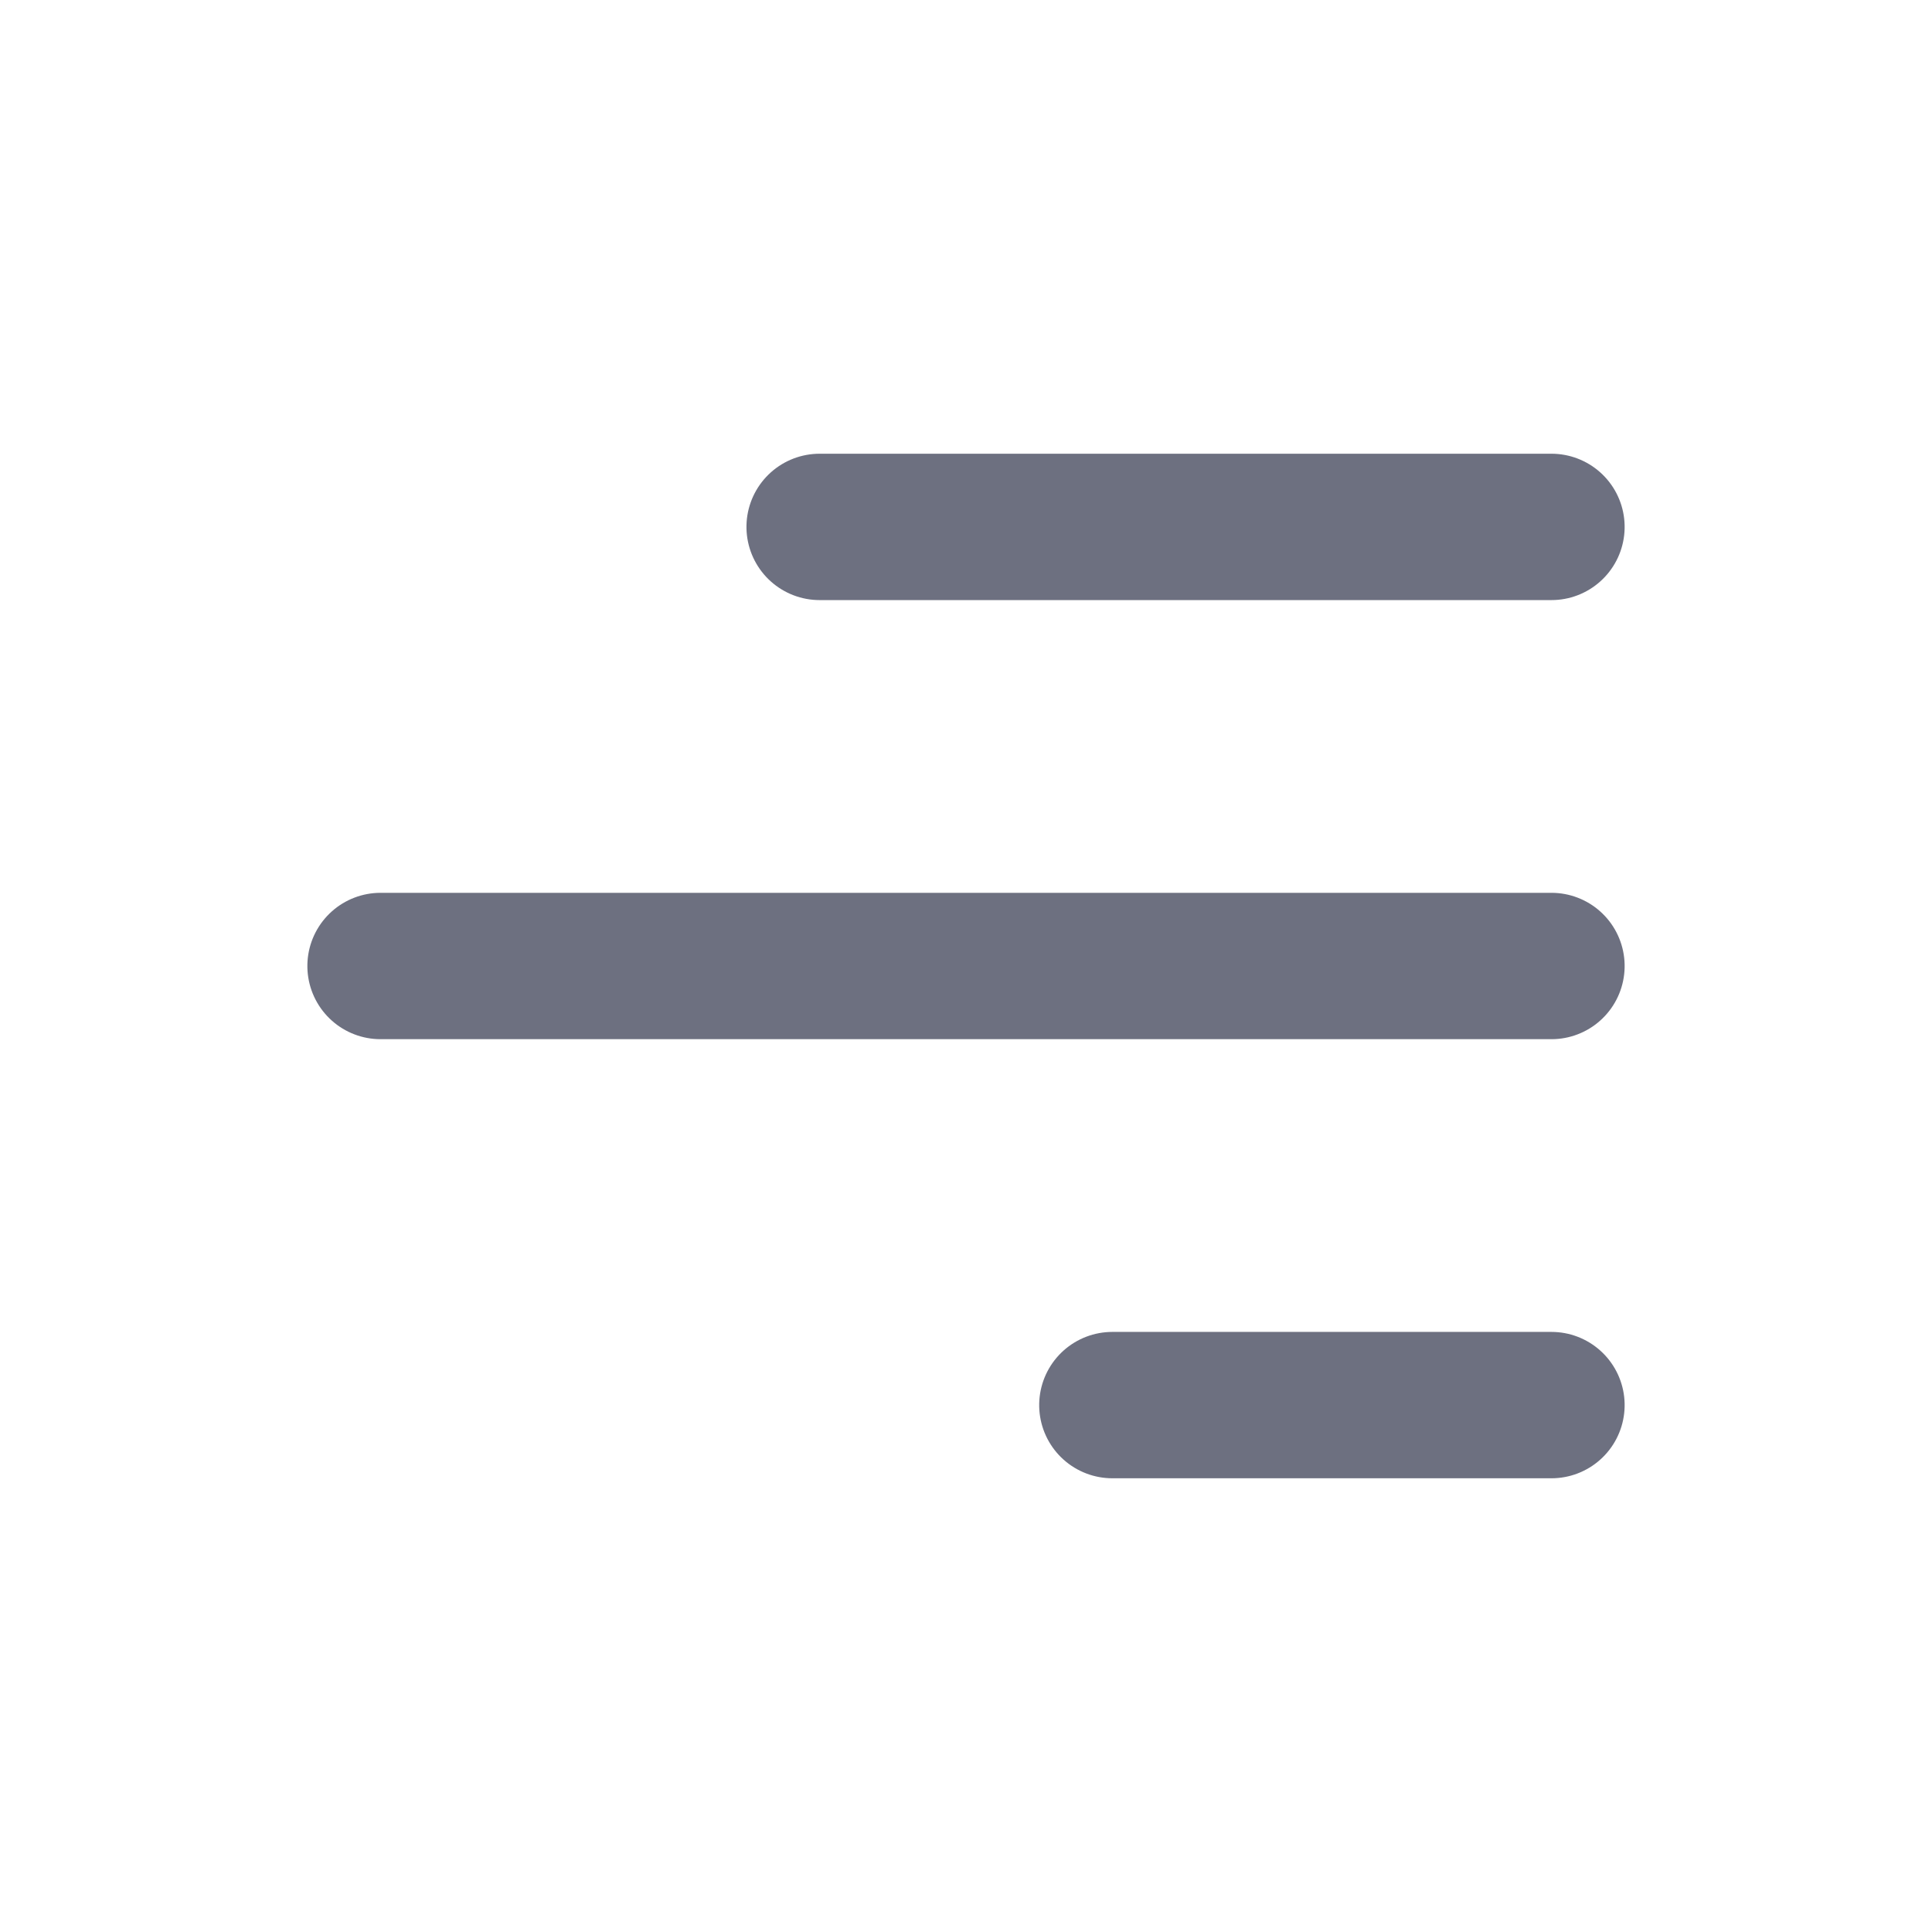 <svg xmlns="http://www.w3.org/2000/svg" xmlns:xlink="http://www.w3.org/1999/xlink" version="1.1" width="1000" height="1000" viewBox="0 0 1000 1000" xml:space="preserve">
<desc>Created with Fabric.js 3.5.0</desc>
<defs>
</defs>
<rect x="0" y="0" width="100%" height="100%" fill="#ffffff"/>
<g transform="matrix(0 -37.879 37.879 0 500 500)" id="252454">
<g style="" vector-effect="non-scaling-stroke">
		<g transform="matrix(1 0 0 1 6 3)">
<line style="stroke: rgb(109,112,128); stroke-width: 2; stroke-dasharray: none; stroke-linecap: round; stroke-dashoffset: 0; stroke-linejoin: round; stroke-miterlimit: 4; is-custom-font: none; font-file-url: none; fill: none; fill-rule: nonzero; opacity: 1;" x1="0" y1="5" x2="0" y2="-5"/>
</g>
		<g transform="matrix(1 0 0 1 0 0)">
<line style="stroke: rgb(109,112,128); stroke-width: 2; stroke-dasharray: none; stroke-linecap: round; stroke-dashoffset: 0; stroke-linejoin: round; stroke-miterlimit: 4; is-custom-font: none; font-file-url: none; fill: none; fill-rule: nonzero; opacity: 1;" x1="0" y1="8" x2="0" y2="-8"/>
</g>
		<g transform="matrix(1 0 0 1 -6 5)">
<line style="stroke: rgb(109,112,128); stroke-width: 2; stroke-dasharray: none; stroke-linecap: round; stroke-dashoffset: 0; stroke-linejoin: round; stroke-miterlimit: 4; is-custom-font: none; font-file-url: none; fill: none; fill-rule: nonzero; opacity: 1;" x1="0" y1="3" x2="0" y2="-3"/>
</g>
</g>
</g>
</svg>